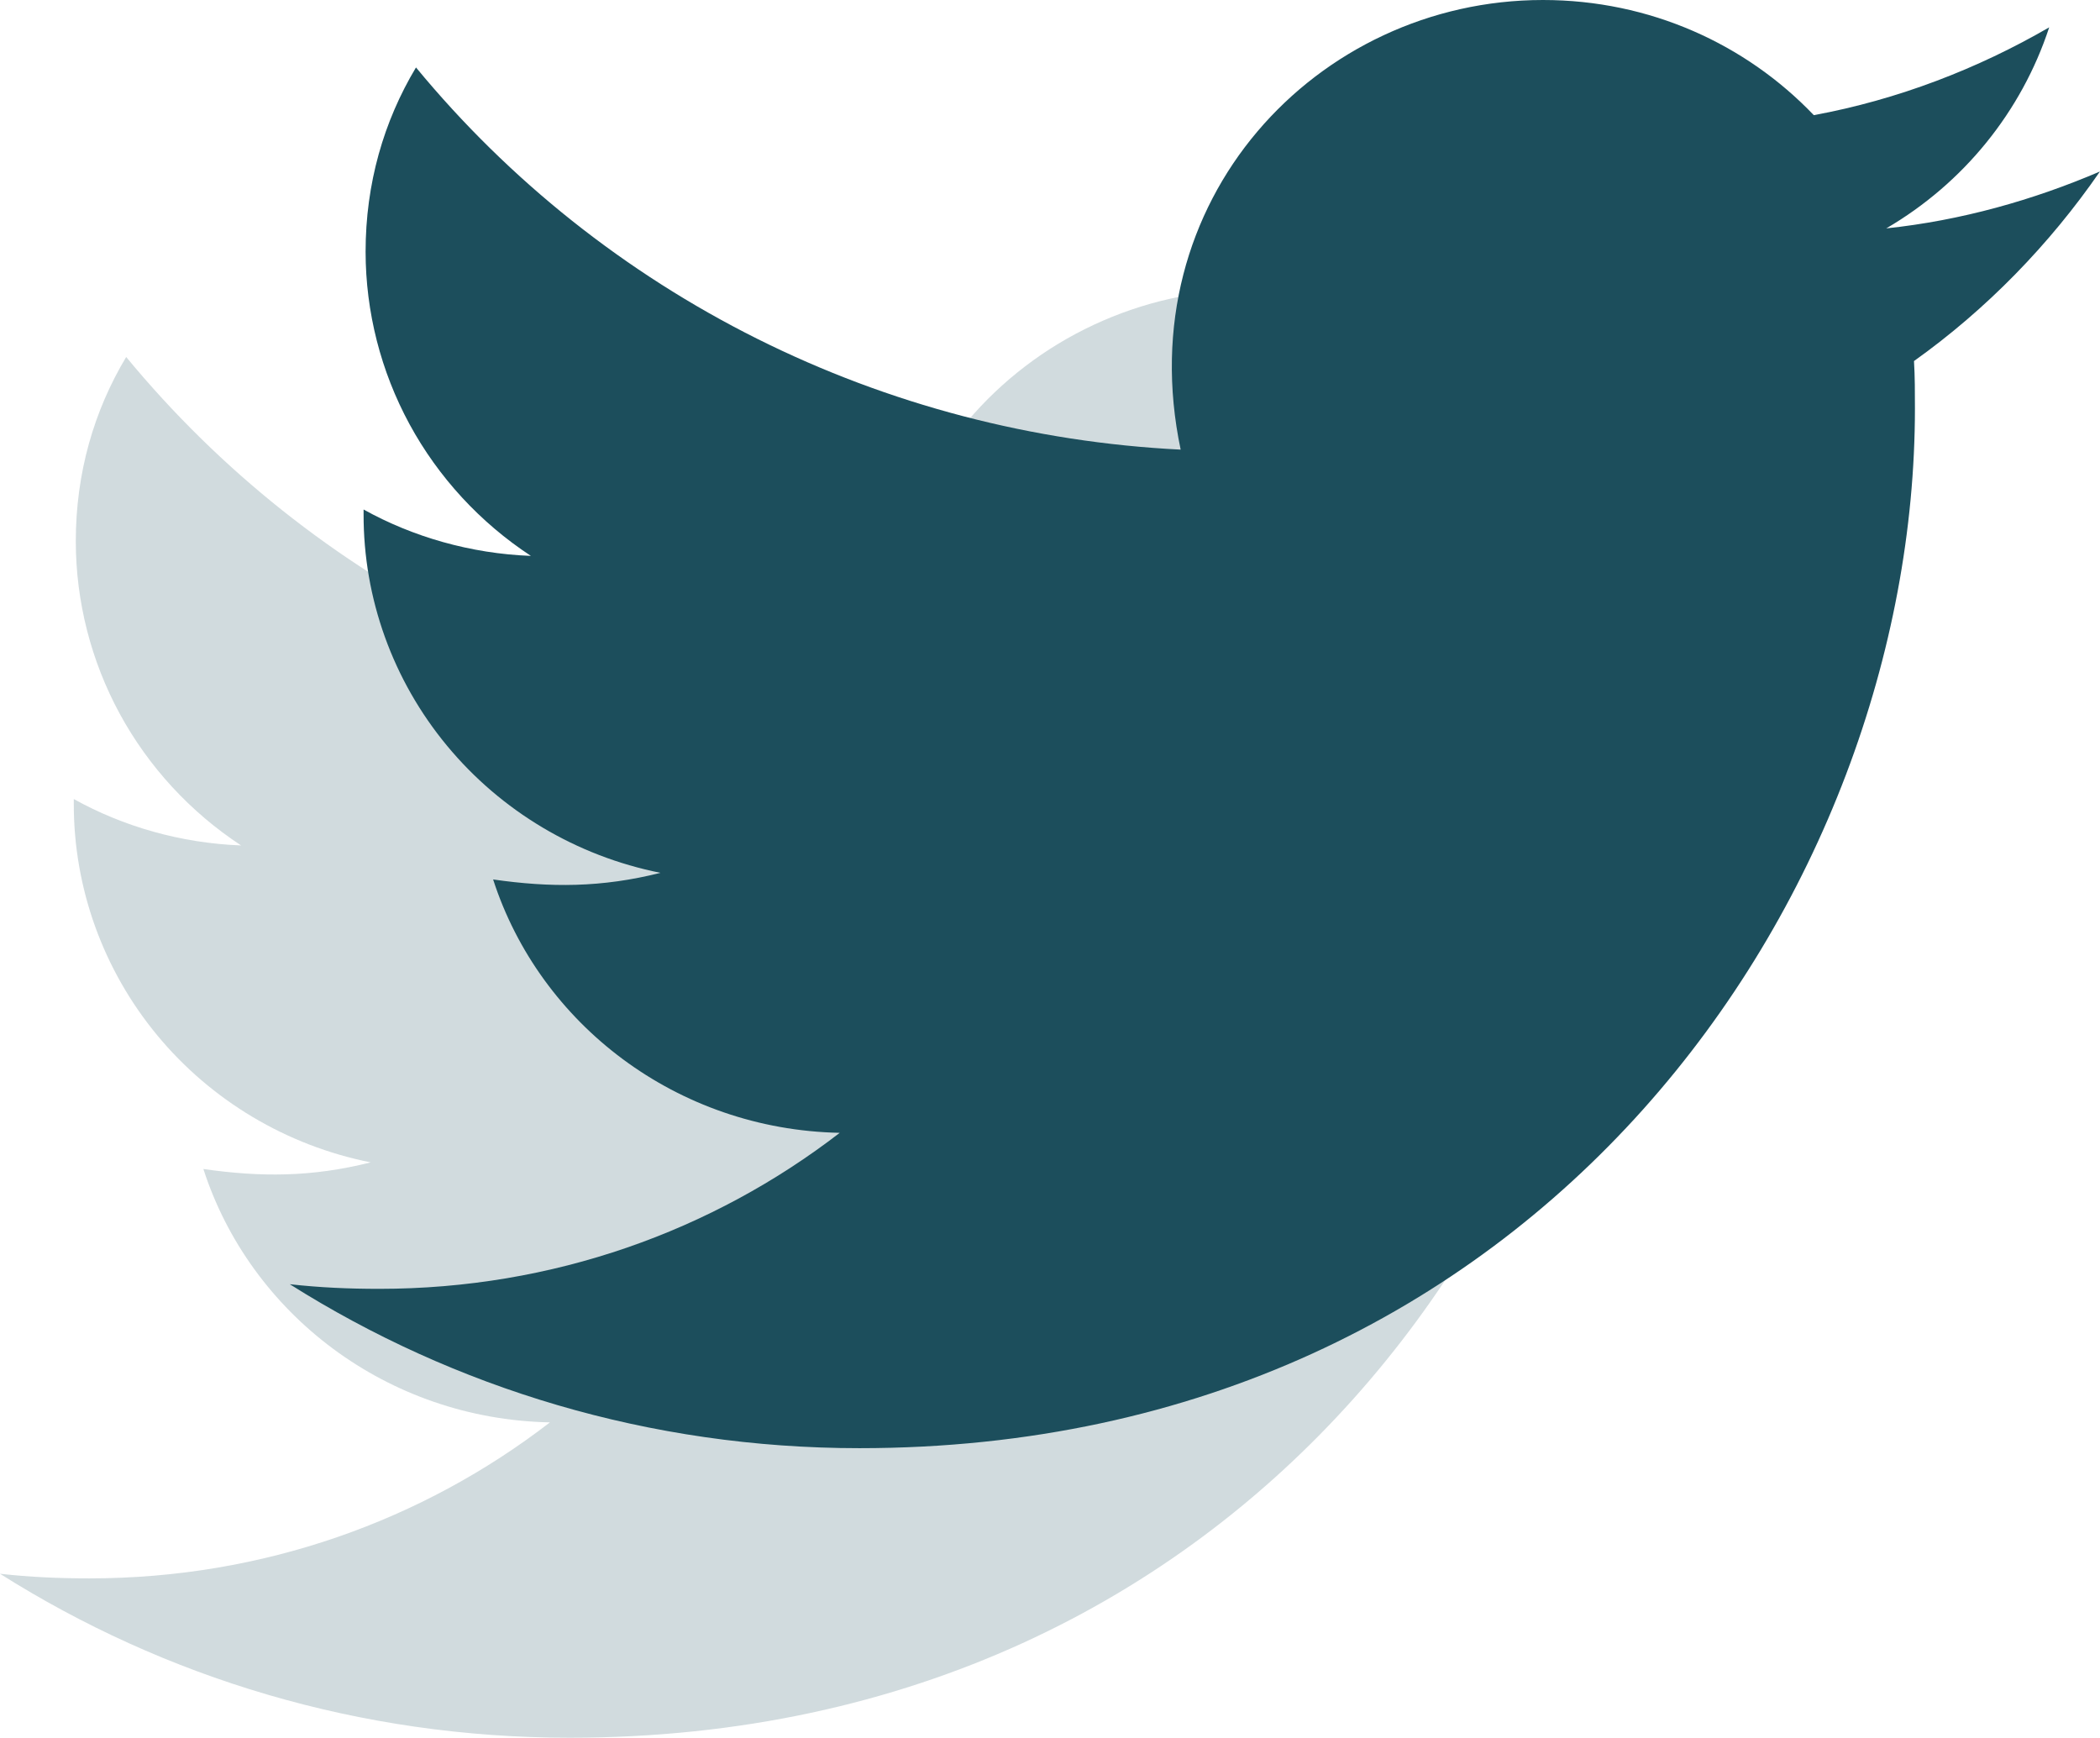 <svg xmlns="http://www.w3.org/2000/svg" fill="none" viewBox="0 0 31.42 26">
<path d="M24.301 9.734C24.316 9.965 24.316 10.207 24.316 10.443C24.316 17.672 18.73 25.999 8.523 25.999C5.376 25.999 2.458 25.098 0 23.546C0.45 23.596 0.879 23.615 1.339 23.615C3.937 23.615 6.325 22.749 8.228 21.281C5.79 21.232 3.742 19.656 3.043 17.49C3.897 17.613 4.666 17.613 5.546 17.391C4.29 17.14 3.162 16.468 2.352 15.489C1.543 14.511 1.102 13.286 1.104 12.024V11.955C1.839 12.364 2.703 12.615 3.607 12.649C2.847 12.15 2.224 11.473 1.792 10.68C1.361 9.886 1.135 8.999 1.134 8.099C1.134 7.08 1.404 6.149 1.888 5.341C3.282 7.032 5.021 8.415 6.992 9.4C8.963 10.385 11.122 10.95 13.329 11.059C12.545 7.341 15.363 4.332 18.75 4.332C20.349 4.332 21.788 4.992 22.802 6.056C24.056 5.824 25.255 5.361 26.324 4.741C25.909 6.006 25.04 7.075 23.886 7.749C25.005 7.631 26.084 7.326 27.083 6.898C26.329 7.991 25.385 8.961 24.301 9.734Z" fill="#1C4E5C" fill-opacity="0.2"/>
<path d="M28.637 5.402C28.651 5.633 28.651 5.875 28.651 6.111C28.651 13.34 23.066 21.667 12.859 21.667C9.712 21.667 6.794 20.765 4.336 19.214C4.786 19.264 5.215 19.283 5.675 19.283C8.273 19.283 10.661 18.417 12.564 16.949C10.126 16.9 8.078 15.324 7.378 13.158C8.233 13.281 9.002 13.281 9.882 13.059C8.626 12.808 7.498 12.136 6.688 11.157C5.878 10.179 5.437 8.954 5.44 7.692V7.623C6.174 8.031 7.039 8.283 7.943 8.317C7.183 7.818 6.559 7.141 6.128 6.348C5.697 5.554 5.471 4.667 5.47 3.767C5.47 2.748 5.74 1.817 6.224 1.009C7.618 2.7 9.357 4.083 11.328 5.068C13.299 6.053 15.458 6.618 17.665 6.727C16.881 3.009 19.699 0 23.086 0C24.685 0 26.123 0.66 27.138 1.723C28.392 1.492 29.591 1.029 30.66 0.409C30.245 1.674 29.376 2.743 28.222 3.417C29.341 3.299 30.42 2.994 31.419 2.566C30.665 3.659 29.721 4.629 28.637 5.402Z" fill="#1C4E5C"/>
</svg>
